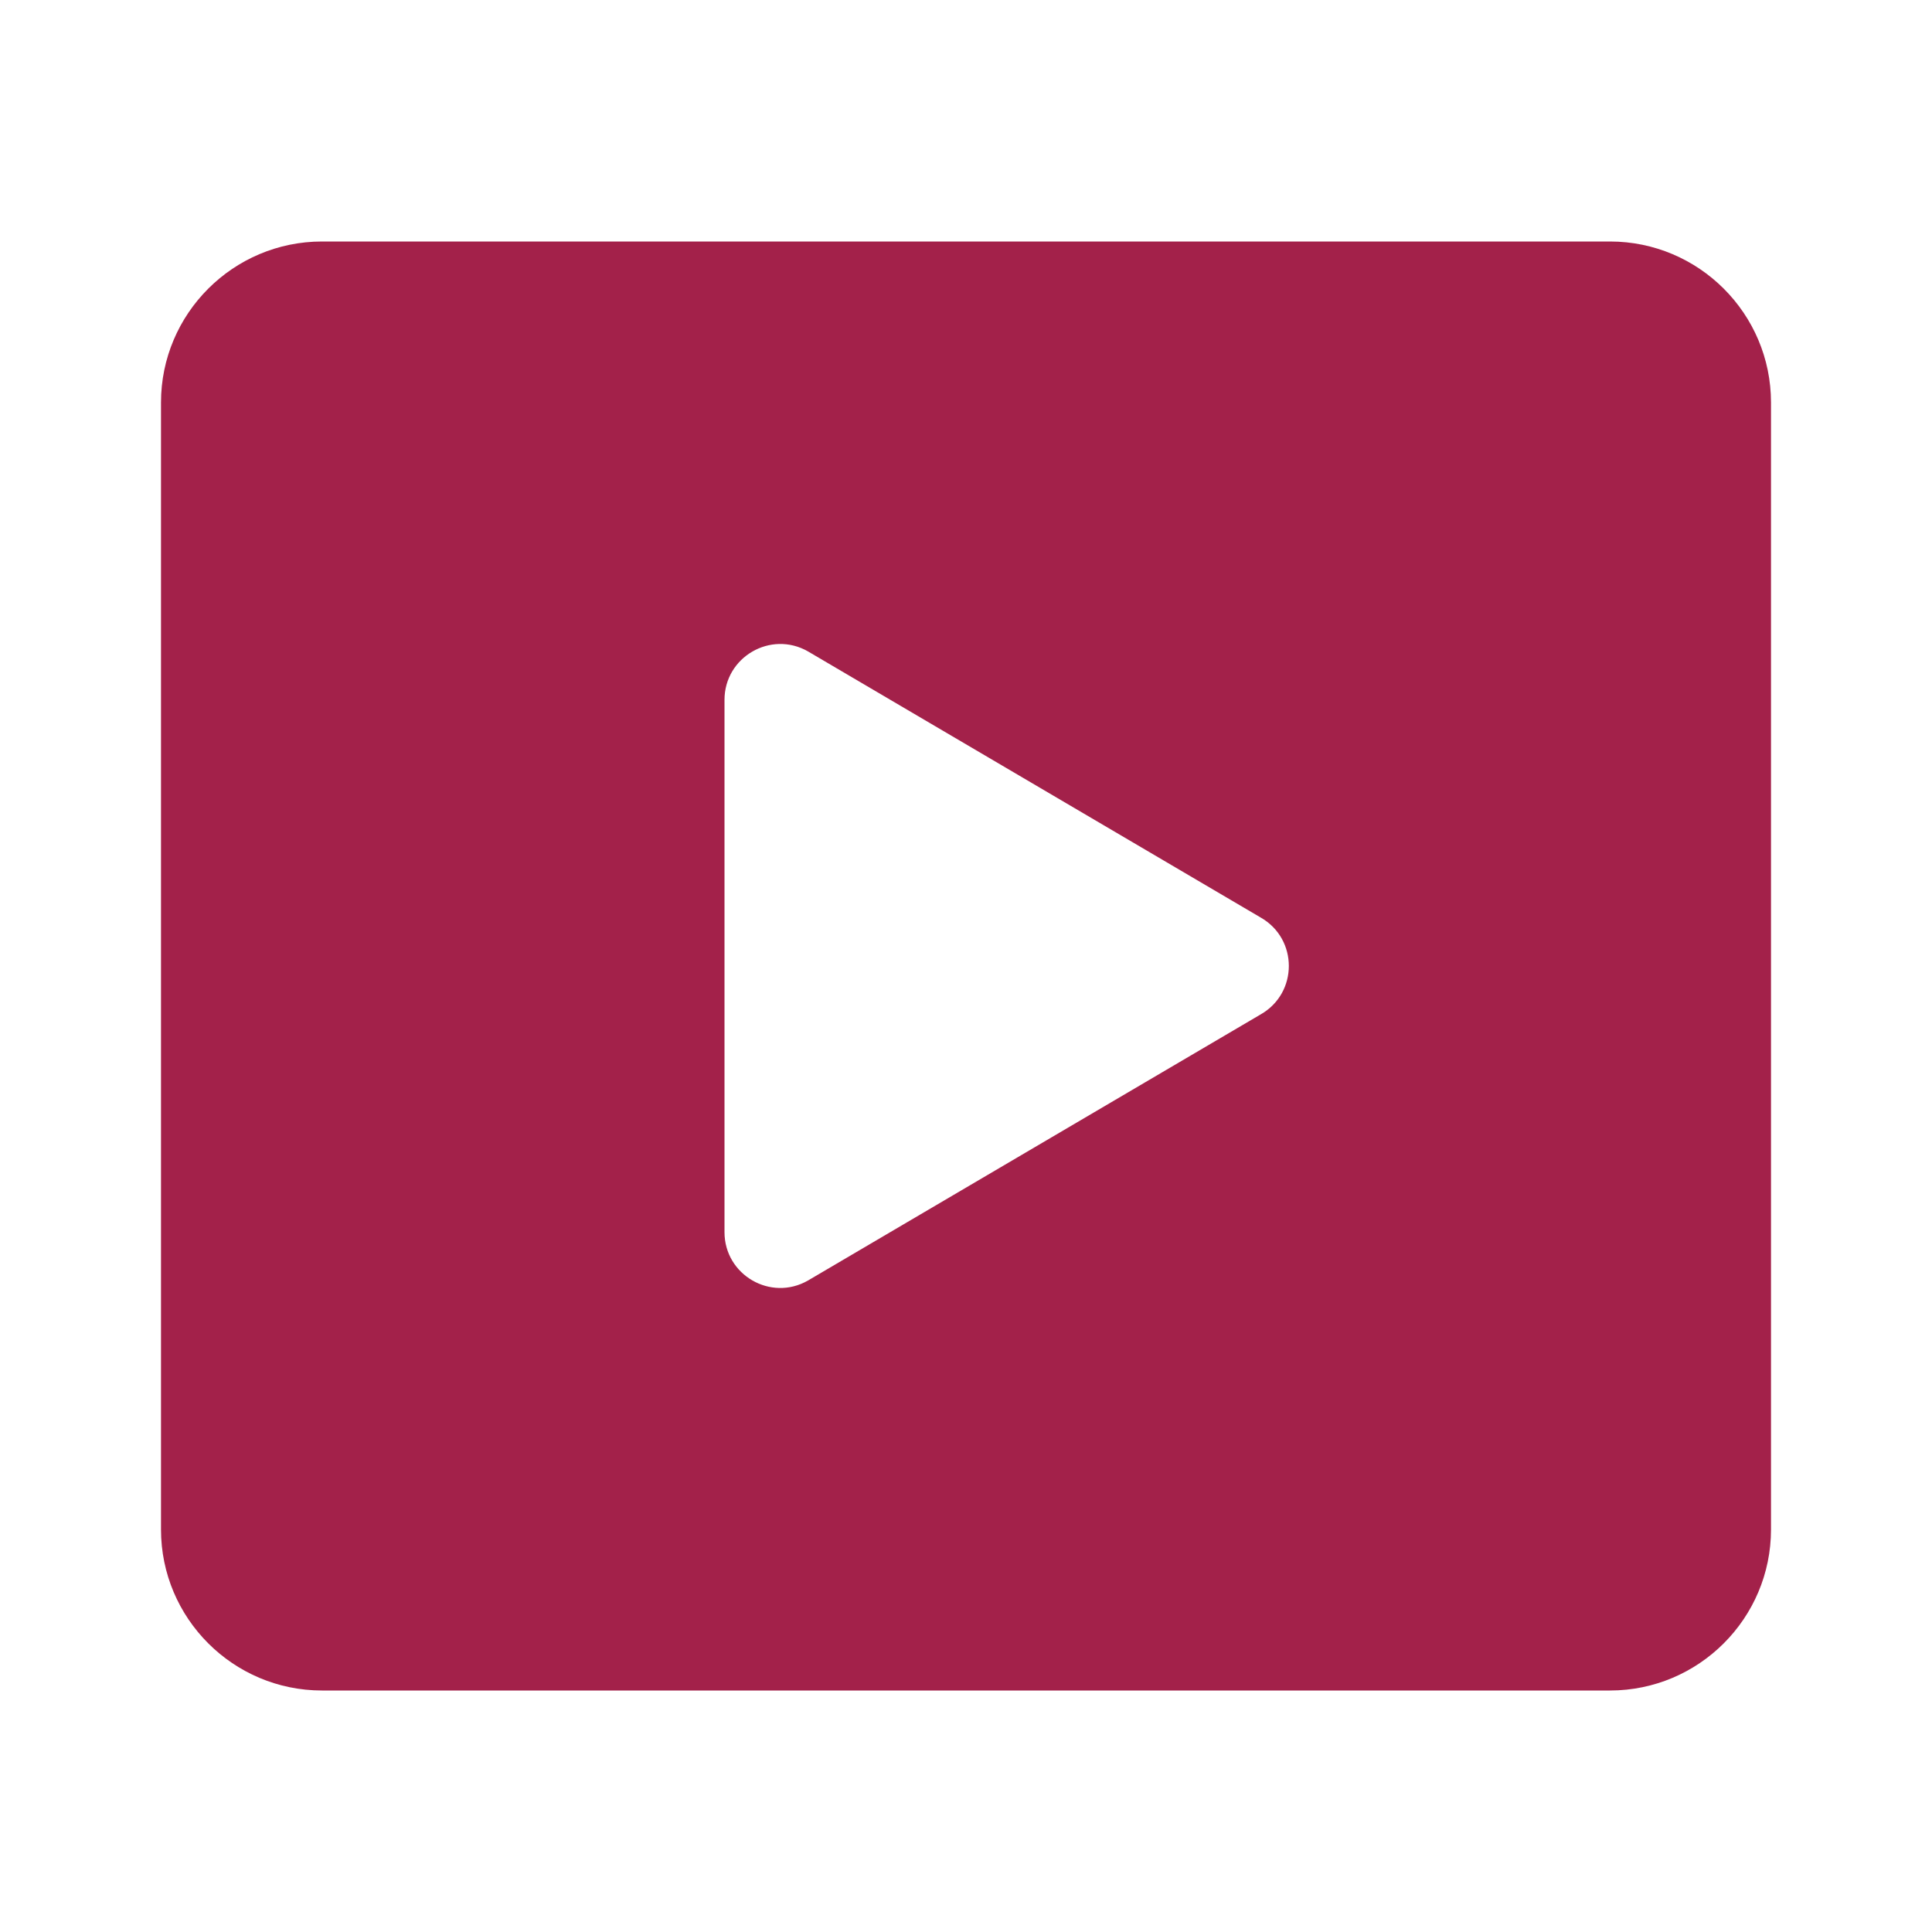 <?xml version="1.0" encoding="UTF-8"?>
<svg xmlns="http://www.w3.org/2000/svg" xmlns:xlink="http://www.w3.org/1999/xlink" width="384pt" height="384pt" viewBox="0 0 384 384" version="1.1">
<g id="surface33450">
<path style=" stroke:none;fill-rule:nonzero;fill:rgb(63.922%,12.941%,29.02%);fill-opacity:1;" d="M 320 48 L 64 48 C 46.352 48 32 62.352 32 80 L 32 304 C 32 321.648 46.352 336 64 336 L 320 336 C 337.648 336 352 321.648 352 304 L 352 80 C 352 62.352 337.648 48 320 48 Z M 144 244.895 L 144 139.105 C 144 130.594 153.199 125.246 160.594 129.473 L 250.574 182.367 C 258.031 186.625 258.031 197.359 250.574 201.617 L 160.594 254.512 C 153.199 258.754 144 253.406 144 244.895 Z M 144 244.895 "/>
</g>
</svg>
